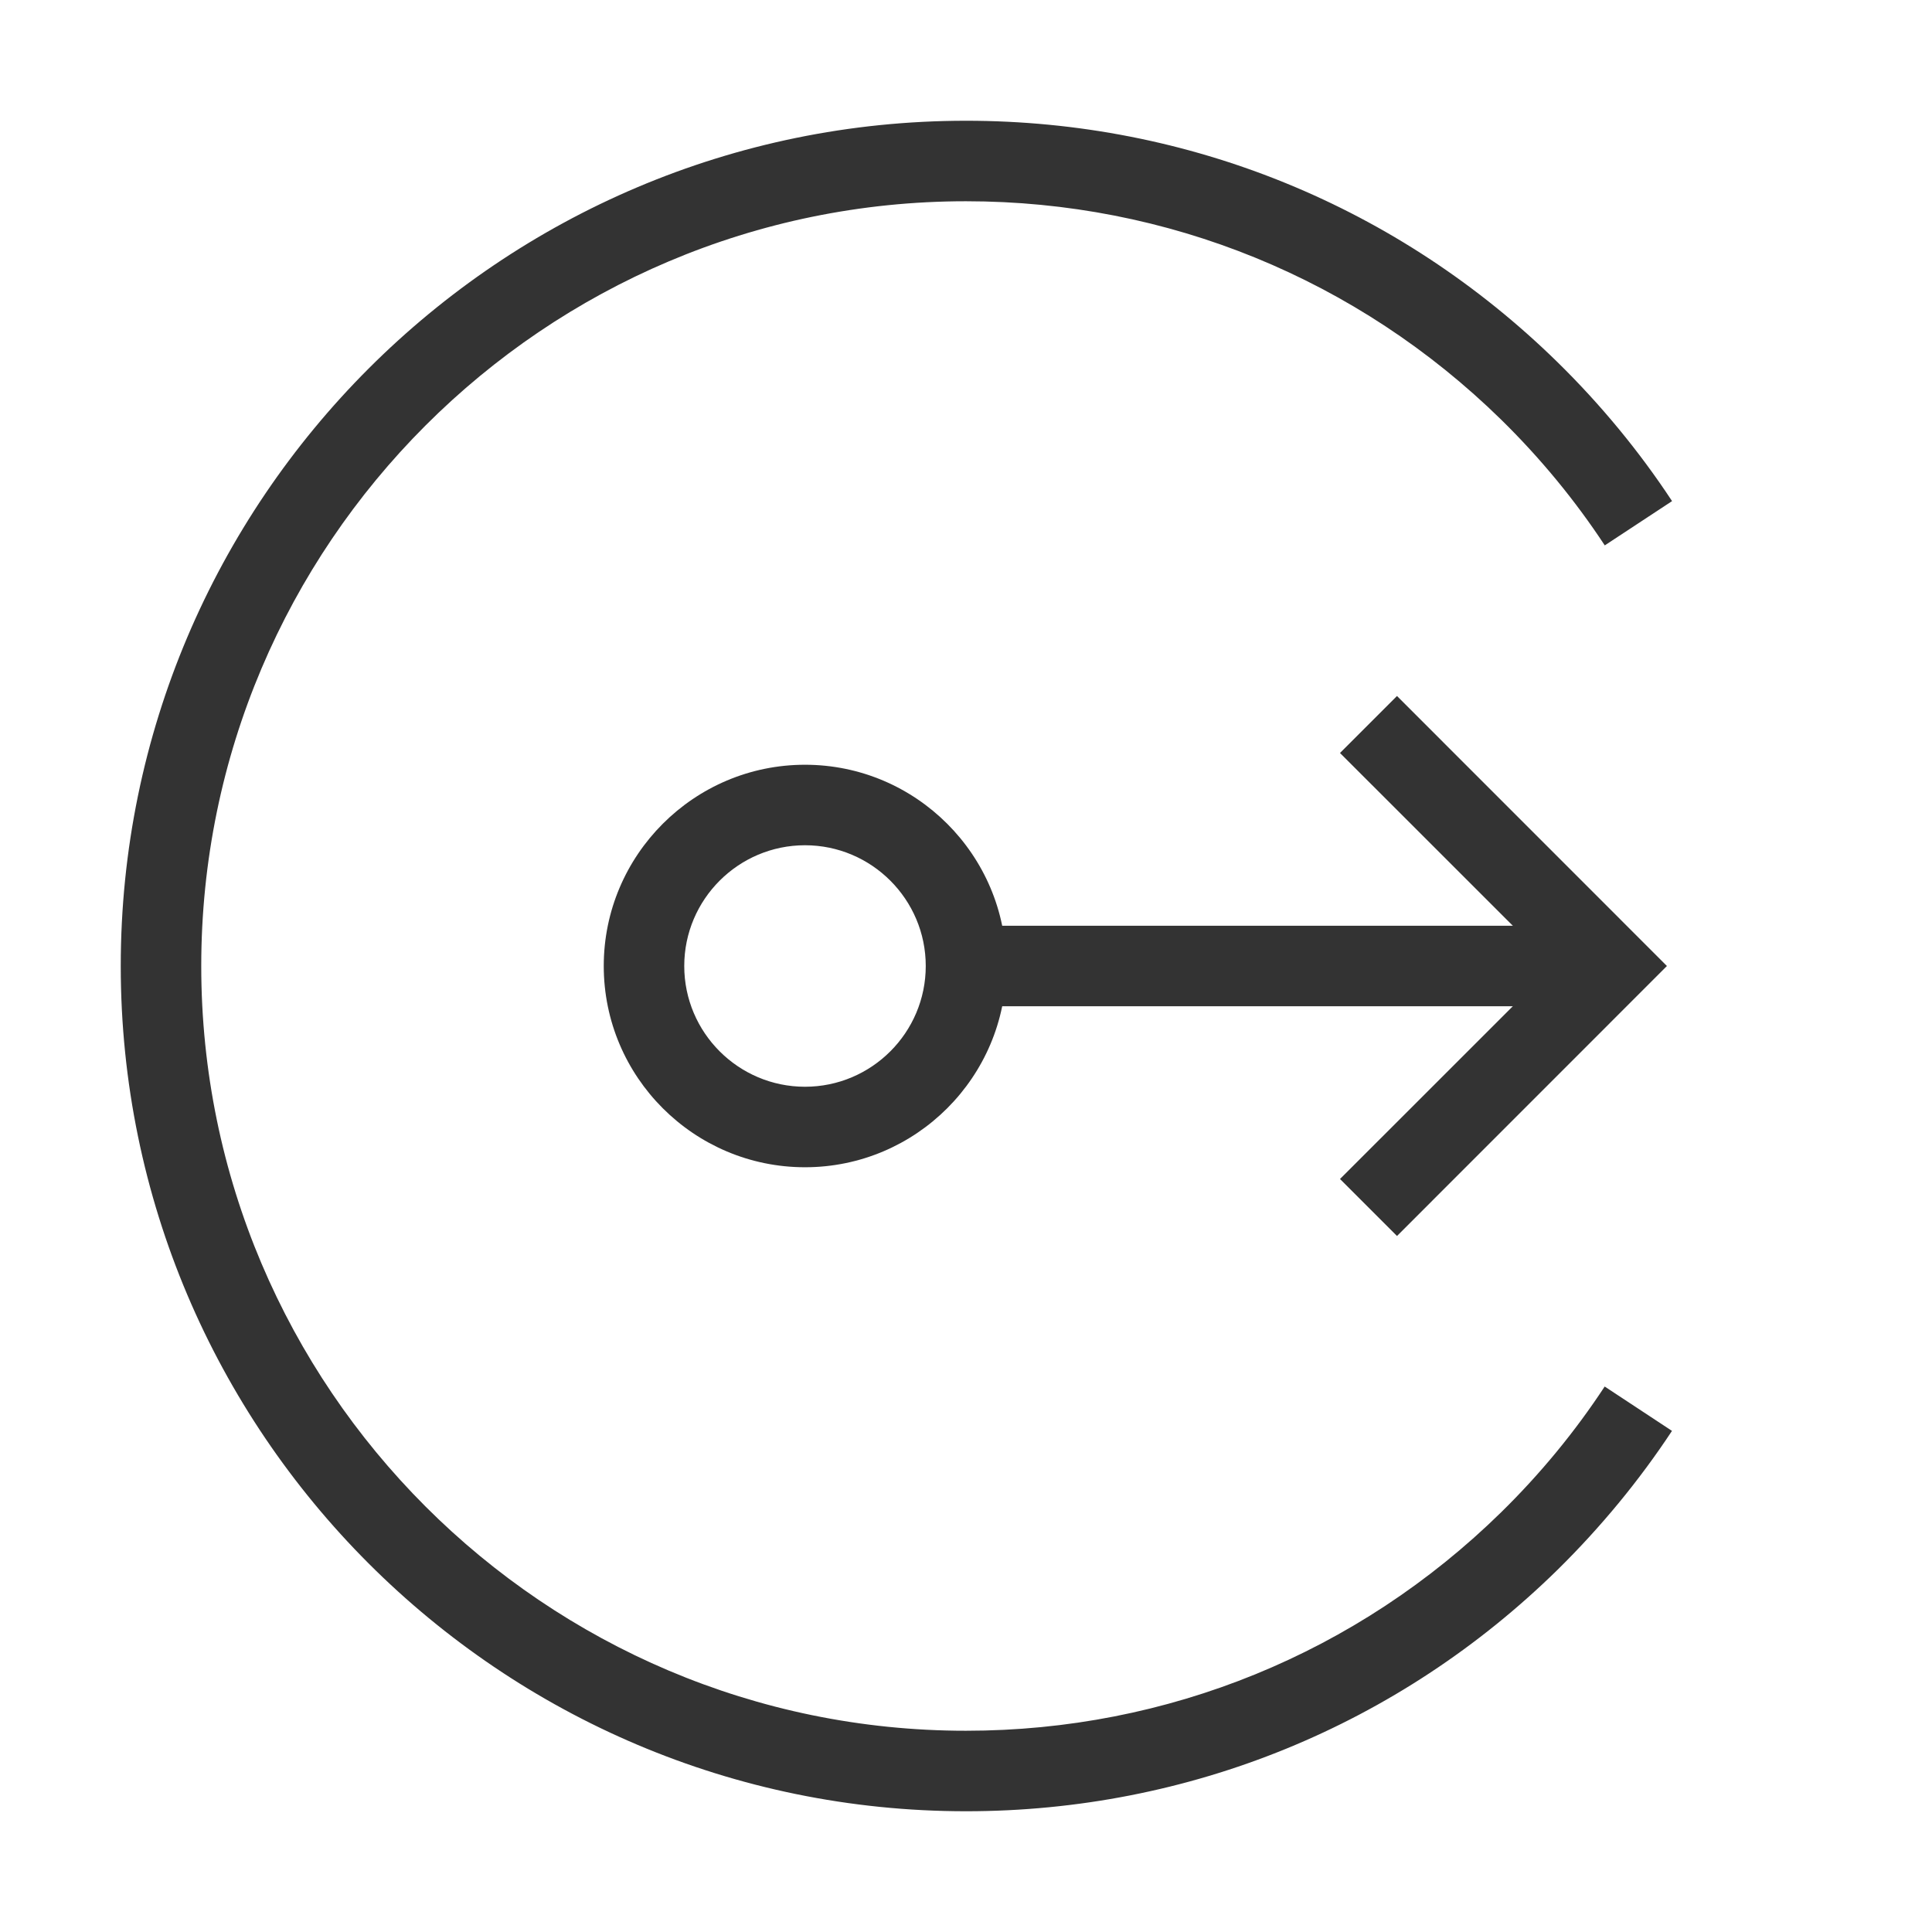 <?xml version="1.0" encoding="iso-8859-1"?>
<svg version="1.1" id="&#x56FE;&#x5C42;_1" xmlns="http://www.w3.org/2000/svg" xmlns:xlink="http://www.w3.org/1999/xlink" x="0px"
	 y="0px" viewBox="0 0 24 24" style="enable-background:new 0 0 24 24;" xml:space="preserve">
<rect x="12" y="11.5" style="fill:#333333;" width="8" height="1"/>
<polygon style="fill:#333333;" points="17.354,15.354 16.646,14.646 19.293,12 16.646,9.354 17.354,8.646 20.707,12 "/>
<path style="fill:#333333;" d="M10,14.5c-1.378,0-2.5-1.121-2.5-2.5c0-1.378,1.122-2.5,2.5-2.5s2.5,1.122,2.5,2.5
	C12.5,13.379,11.378,14.5,10,14.5z M10,10.5c-0.827,0-1.5,0.673-1.5,1.5s0.673,1.5,1.5,1.5s1.5-0.673,1.5-1.5S10.827,10.5,10,10.5z"
	/>
<path style="fill:#333333;" d="M12,22.5C6.21,22.5,1.5,17.79,1.5,12C1.5,6.21,6.21,1.5,12,1.5c2.766,0,5.376,1.066,7.35,3.001
	c0.534,0.524,1.013,1.104,1.421,1.724l-0.836,0.55c-0.369-0.561-0.801-1.085-1.285-1.56C16.863,3.464,14.502,2.5,12,2.5
	c-5.238,0-9.5,4.262-9.5,9.5s4.262,9.5,9.5,9.5c2.502,0,4.864-0.964,6.65-2.716c0.483-0.474,0.915-0.998,1.284-1.56l0.836,0.551
	c-0.408,0.619-0.887,1.199-1.42,1.724C17.376,21.435,14.766,22.5,12,22.5z"/>
</svg>






